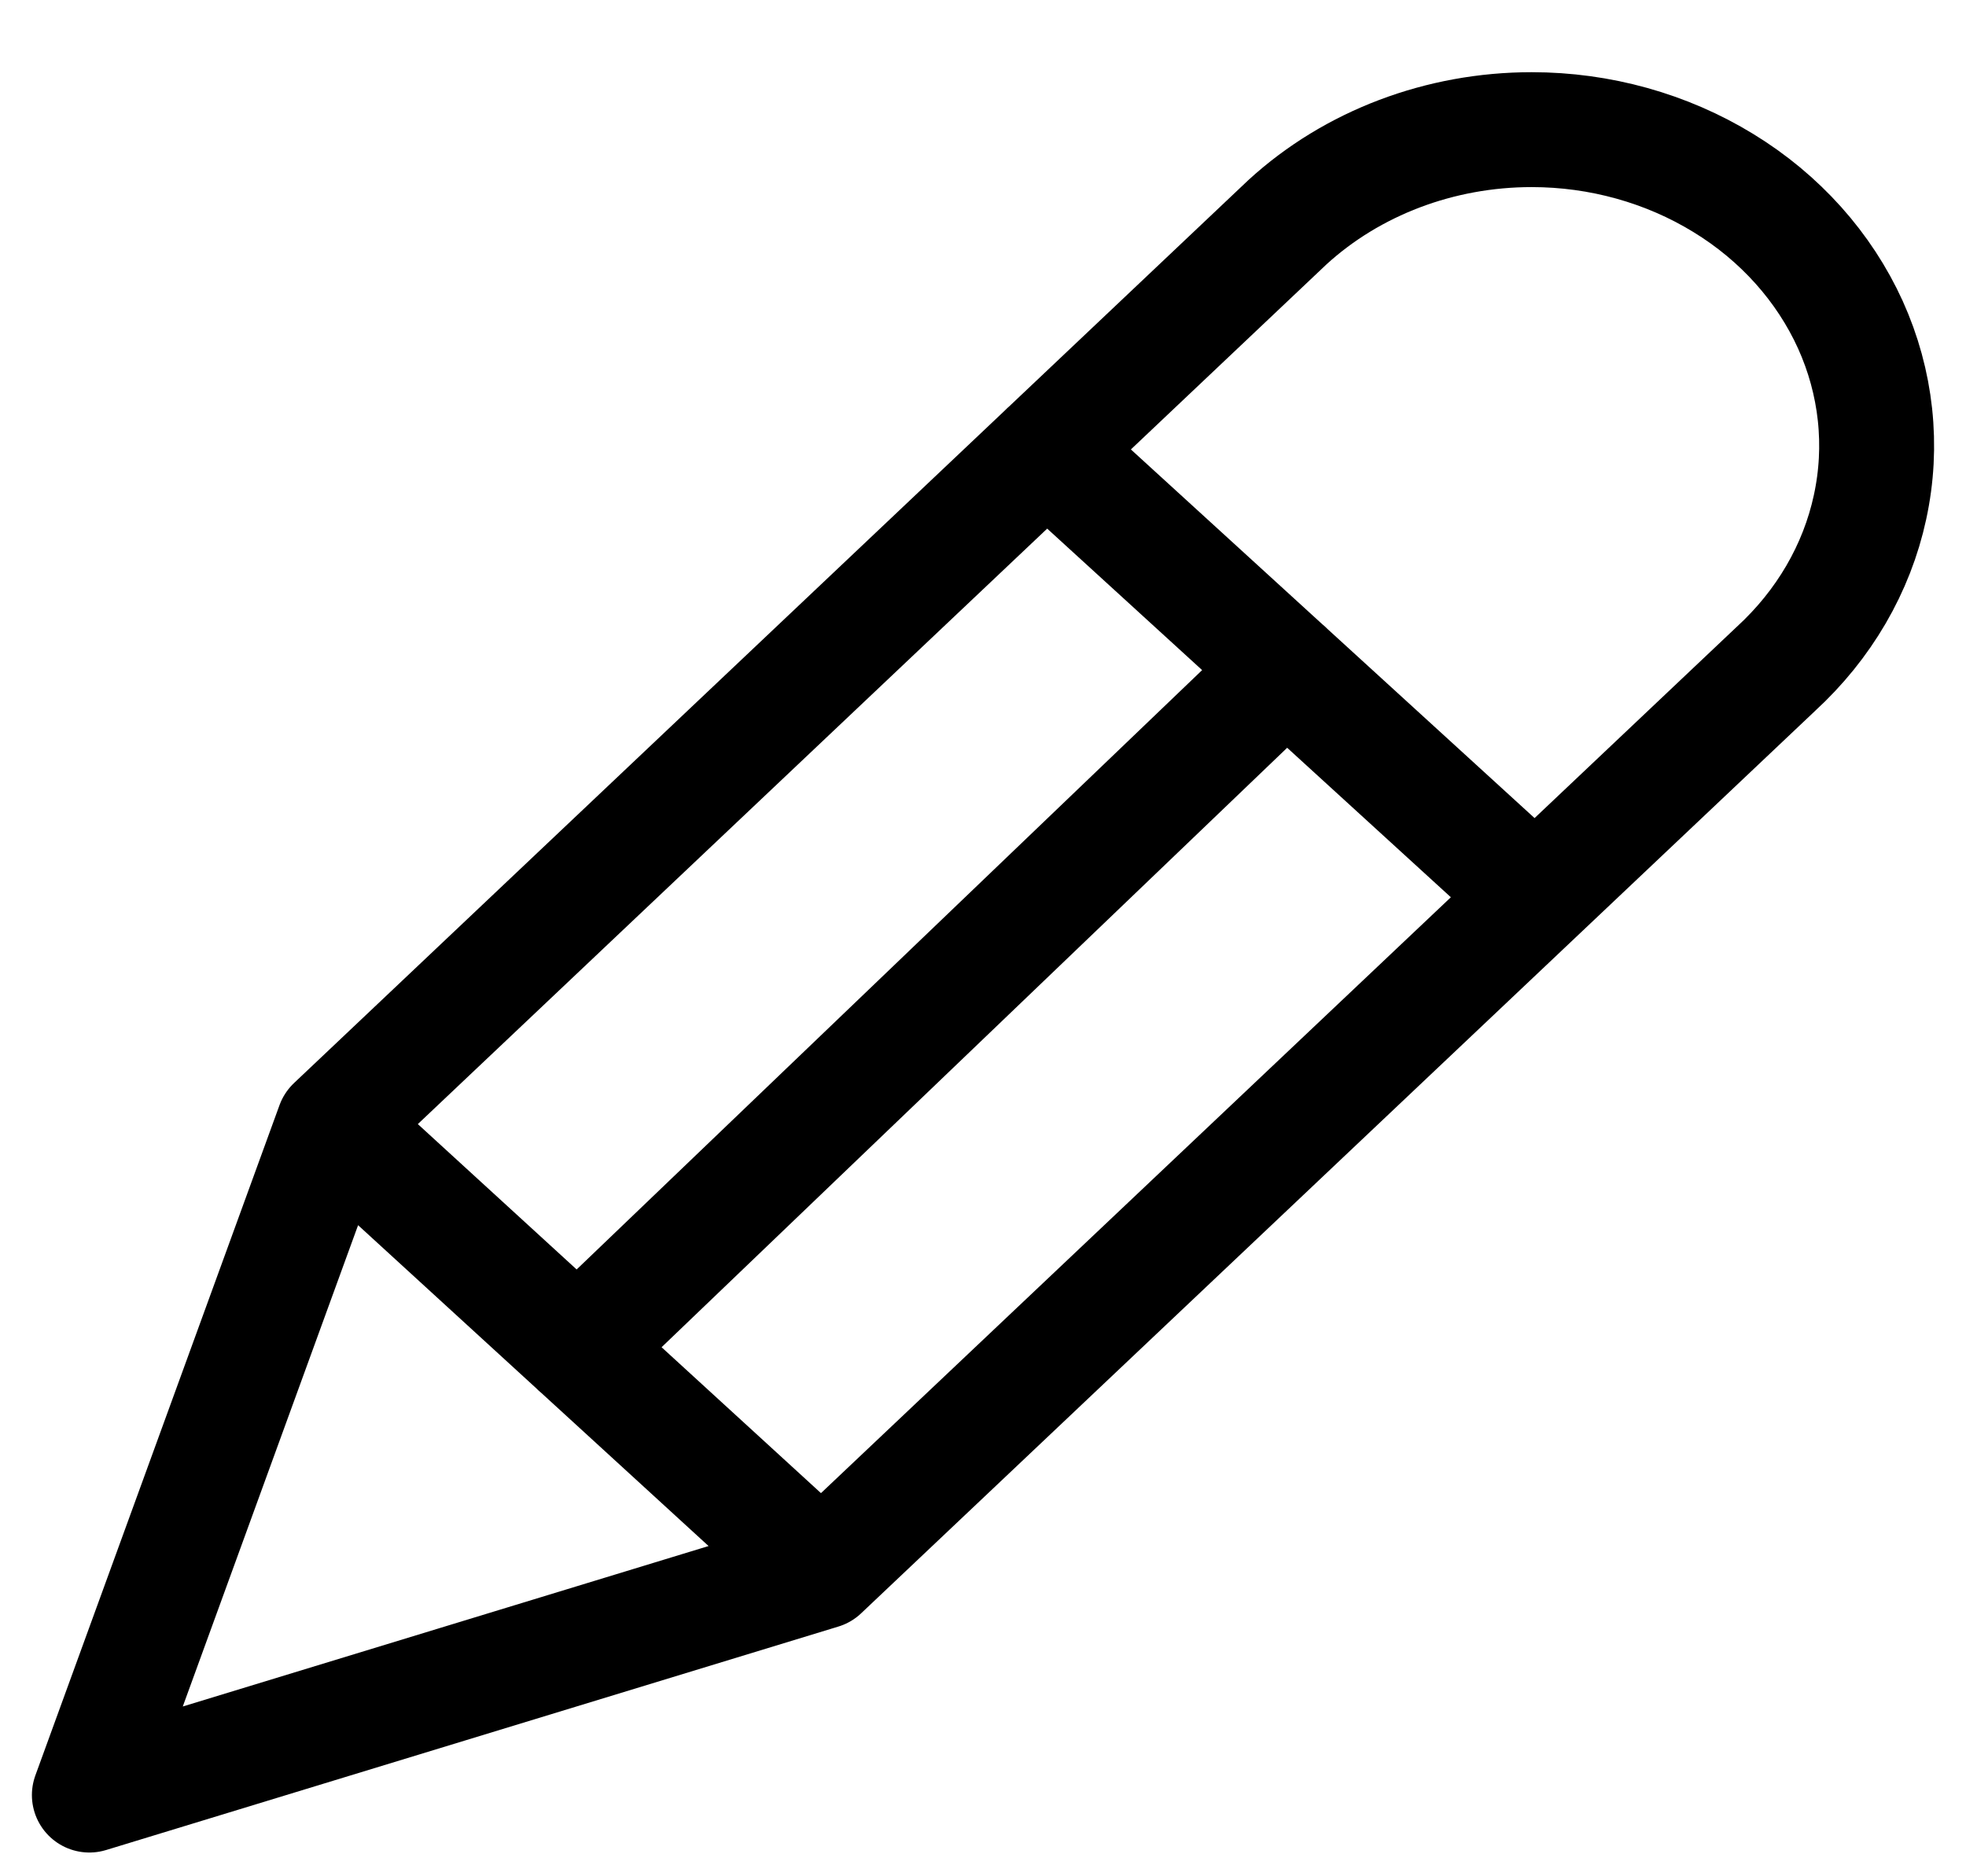 <svg width="22" height="21" viewBox="0 0 22 21" fill="none" xmlns="http://www.w3.org/2000/svg">
<path d="M9.194 17.59L1 20.091L3.732 12.589M9.194 17.59L19.871 7.488C20.411 6.993 20.778 6.363 20.926 5.677C21.075 4.991 20.998 4.28 20.706 3.634C20.413 2.989 19.919 2.436 19.284 2.048C18.649 1.659 17.903 1.451 17.14 1.451C16.115 1.451 15.133 1.823 14.408 2.486L3.732 12.589M9.194 17.59L3.732 12.589M6.462 15.09L14.394 7.488M11.71 5.038L17.136 9.994" stroke="black" stroke-width="1.286" stroke-linecap="round" stroke-linejoin="round"/>
</svg>
